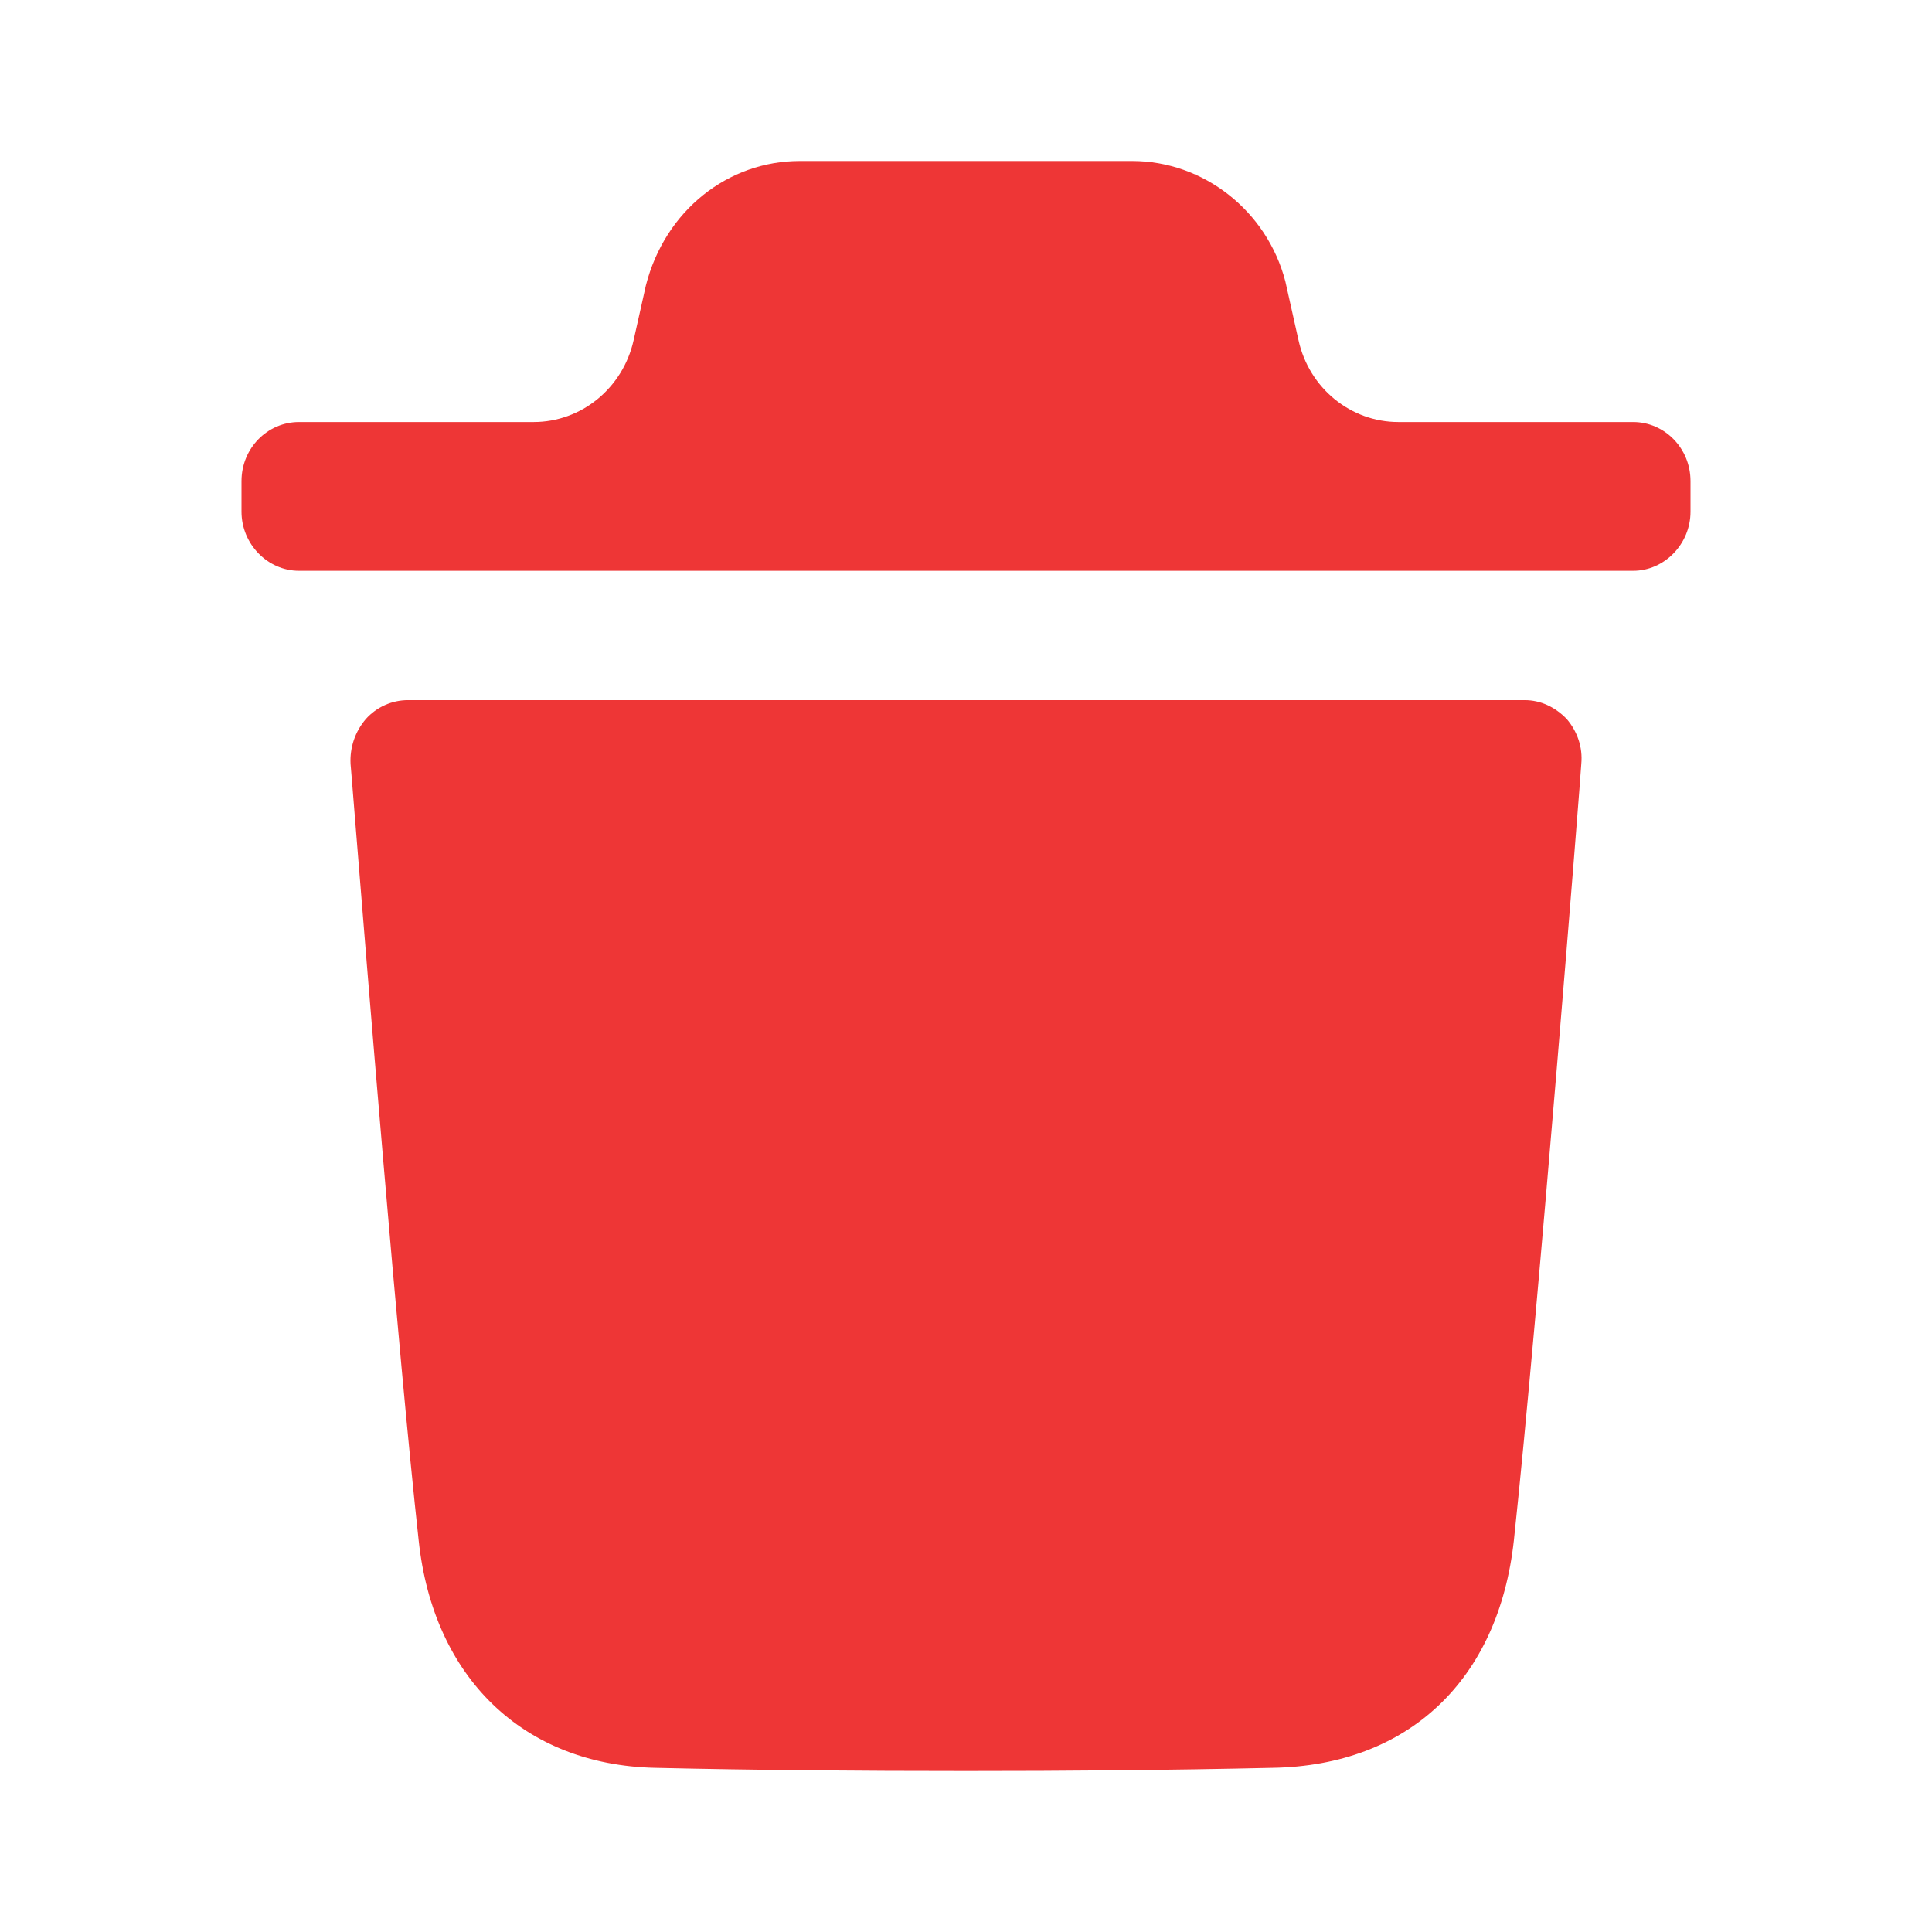 <svg width="36" height="36" viewBox="0 0 36 36" fill="none" xmlns="http://www.w3.org/2000/svg">
<path fill-rule="evenodd" clip-rule="evenodd" d="M30.431 7.864C31.014 7.864 31.5 8.349 31.5 8.965V9.535C31.5 10.137 31.014 10.636 30.431 10.636H5.571C4.986 10.636 4.5 10.137 4.5 9.535V8.965C4.5 8.349 4.986 7.864 5.571 7.864H9.944C10.833 7.864 11.606 7.233 11.806 6.342L12.035 5.319C12.391 3.925 13.562 3 14.903 3H21.097C22.423 3 23.608 3.925 23.951 5.245L24.196 6.34C24.394 7.233 25.167 7.864 26.057 7.864H30.431ZM28.209 28.701C28.665 24.446 29.465 14.336 29.465 14.234C29.494 13.925 29.393 13.632 29.193 13.397C28.979 13.176 28.708 13.046 28.409 13.046H7.603C7.302 13.046 7.016 13.176 6.818 13.397C6.617 13.632 6.517 13.925 6.532 14.234C6.535 14.252 6.563 14.609 6.611 15.204C6.824 17.849 7.418 25.215 7.801 28.701C8.073 31.269 9.757 32.883 12.198 32.941C14.081 32.985 16.022 33 18.006 33C19.874 33 21.772 32.985 23.714 32.941C26.239 32.898 27.923 31.312 28.209 28.701Z" fill="#EE3636"/>
</svg>
